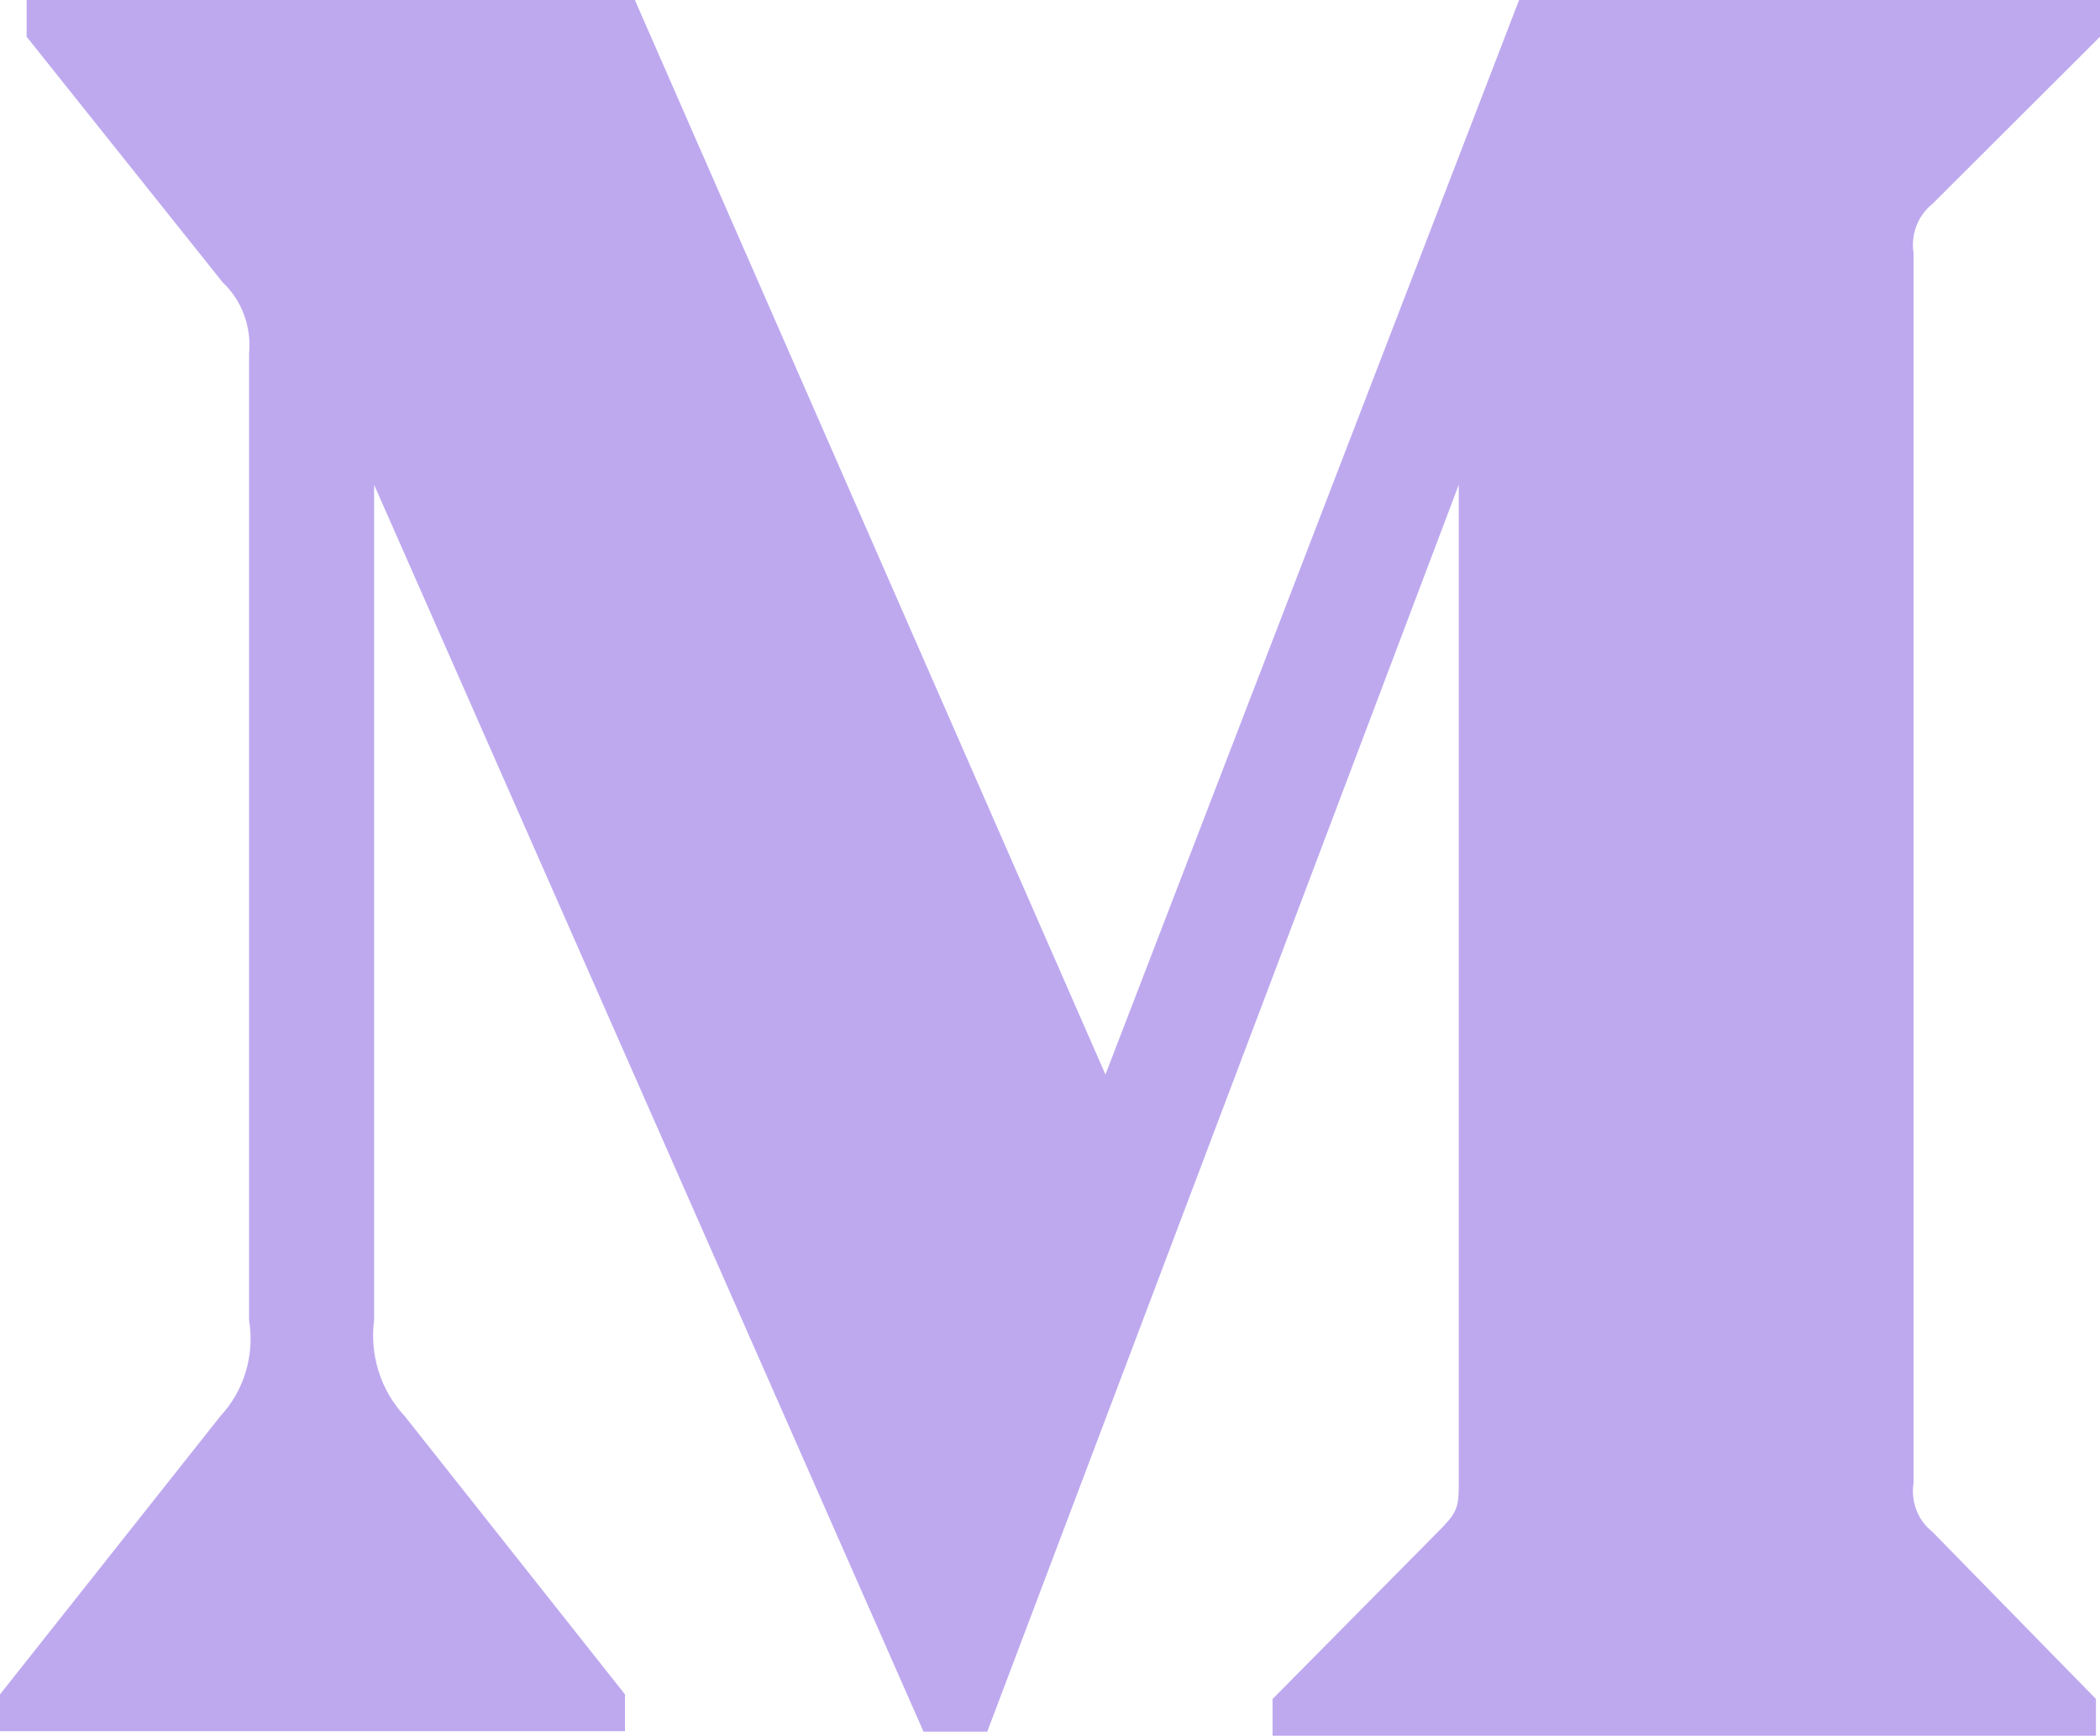 <svg width="75" height="62" viewBox="0 0 75 62" fill="none" xmlns="http://www.w3.org/2000/svg">
<path d="M8.895 12.638C8.941 12.165 8.88 11.688 8.717 11.245C8.553 10.802 8.292 10.405 7.953 10.086L0.951 1.312V0H22.674L39.48 38.382L54.253 0H75V1.312L69.009 7.289C68.756 7.491 68.561 7.761 68.443 8.069C68.326 8.378 68.29 8.714 68.342 9.041V52.963C68.289 53.29 68.323 53.626 68.441 53.934C68.558 54.242 68.755 54.511 69.009 54.712L74.856 60.688V62H45.449V60.688L51.506 54.566C52.099 53.949 52.099 53.762 52.099 52.818V17.315L35.259 61.855H32.983L13.361 17.315V47.151C13.28 47.77 13.336 48.4 13.524 48.993C13.713 49.586 14.028 50.127 14.446 50.575L22.321 60.524V61.837H0V60.524L7.879 50.575C8.295 50.127 8.604 49.584 8.78 48.989C8.957 48.394 8.996 47.764 8.895 47.151V12.638Z" fill="#BEA9EF"/>
</svg>
